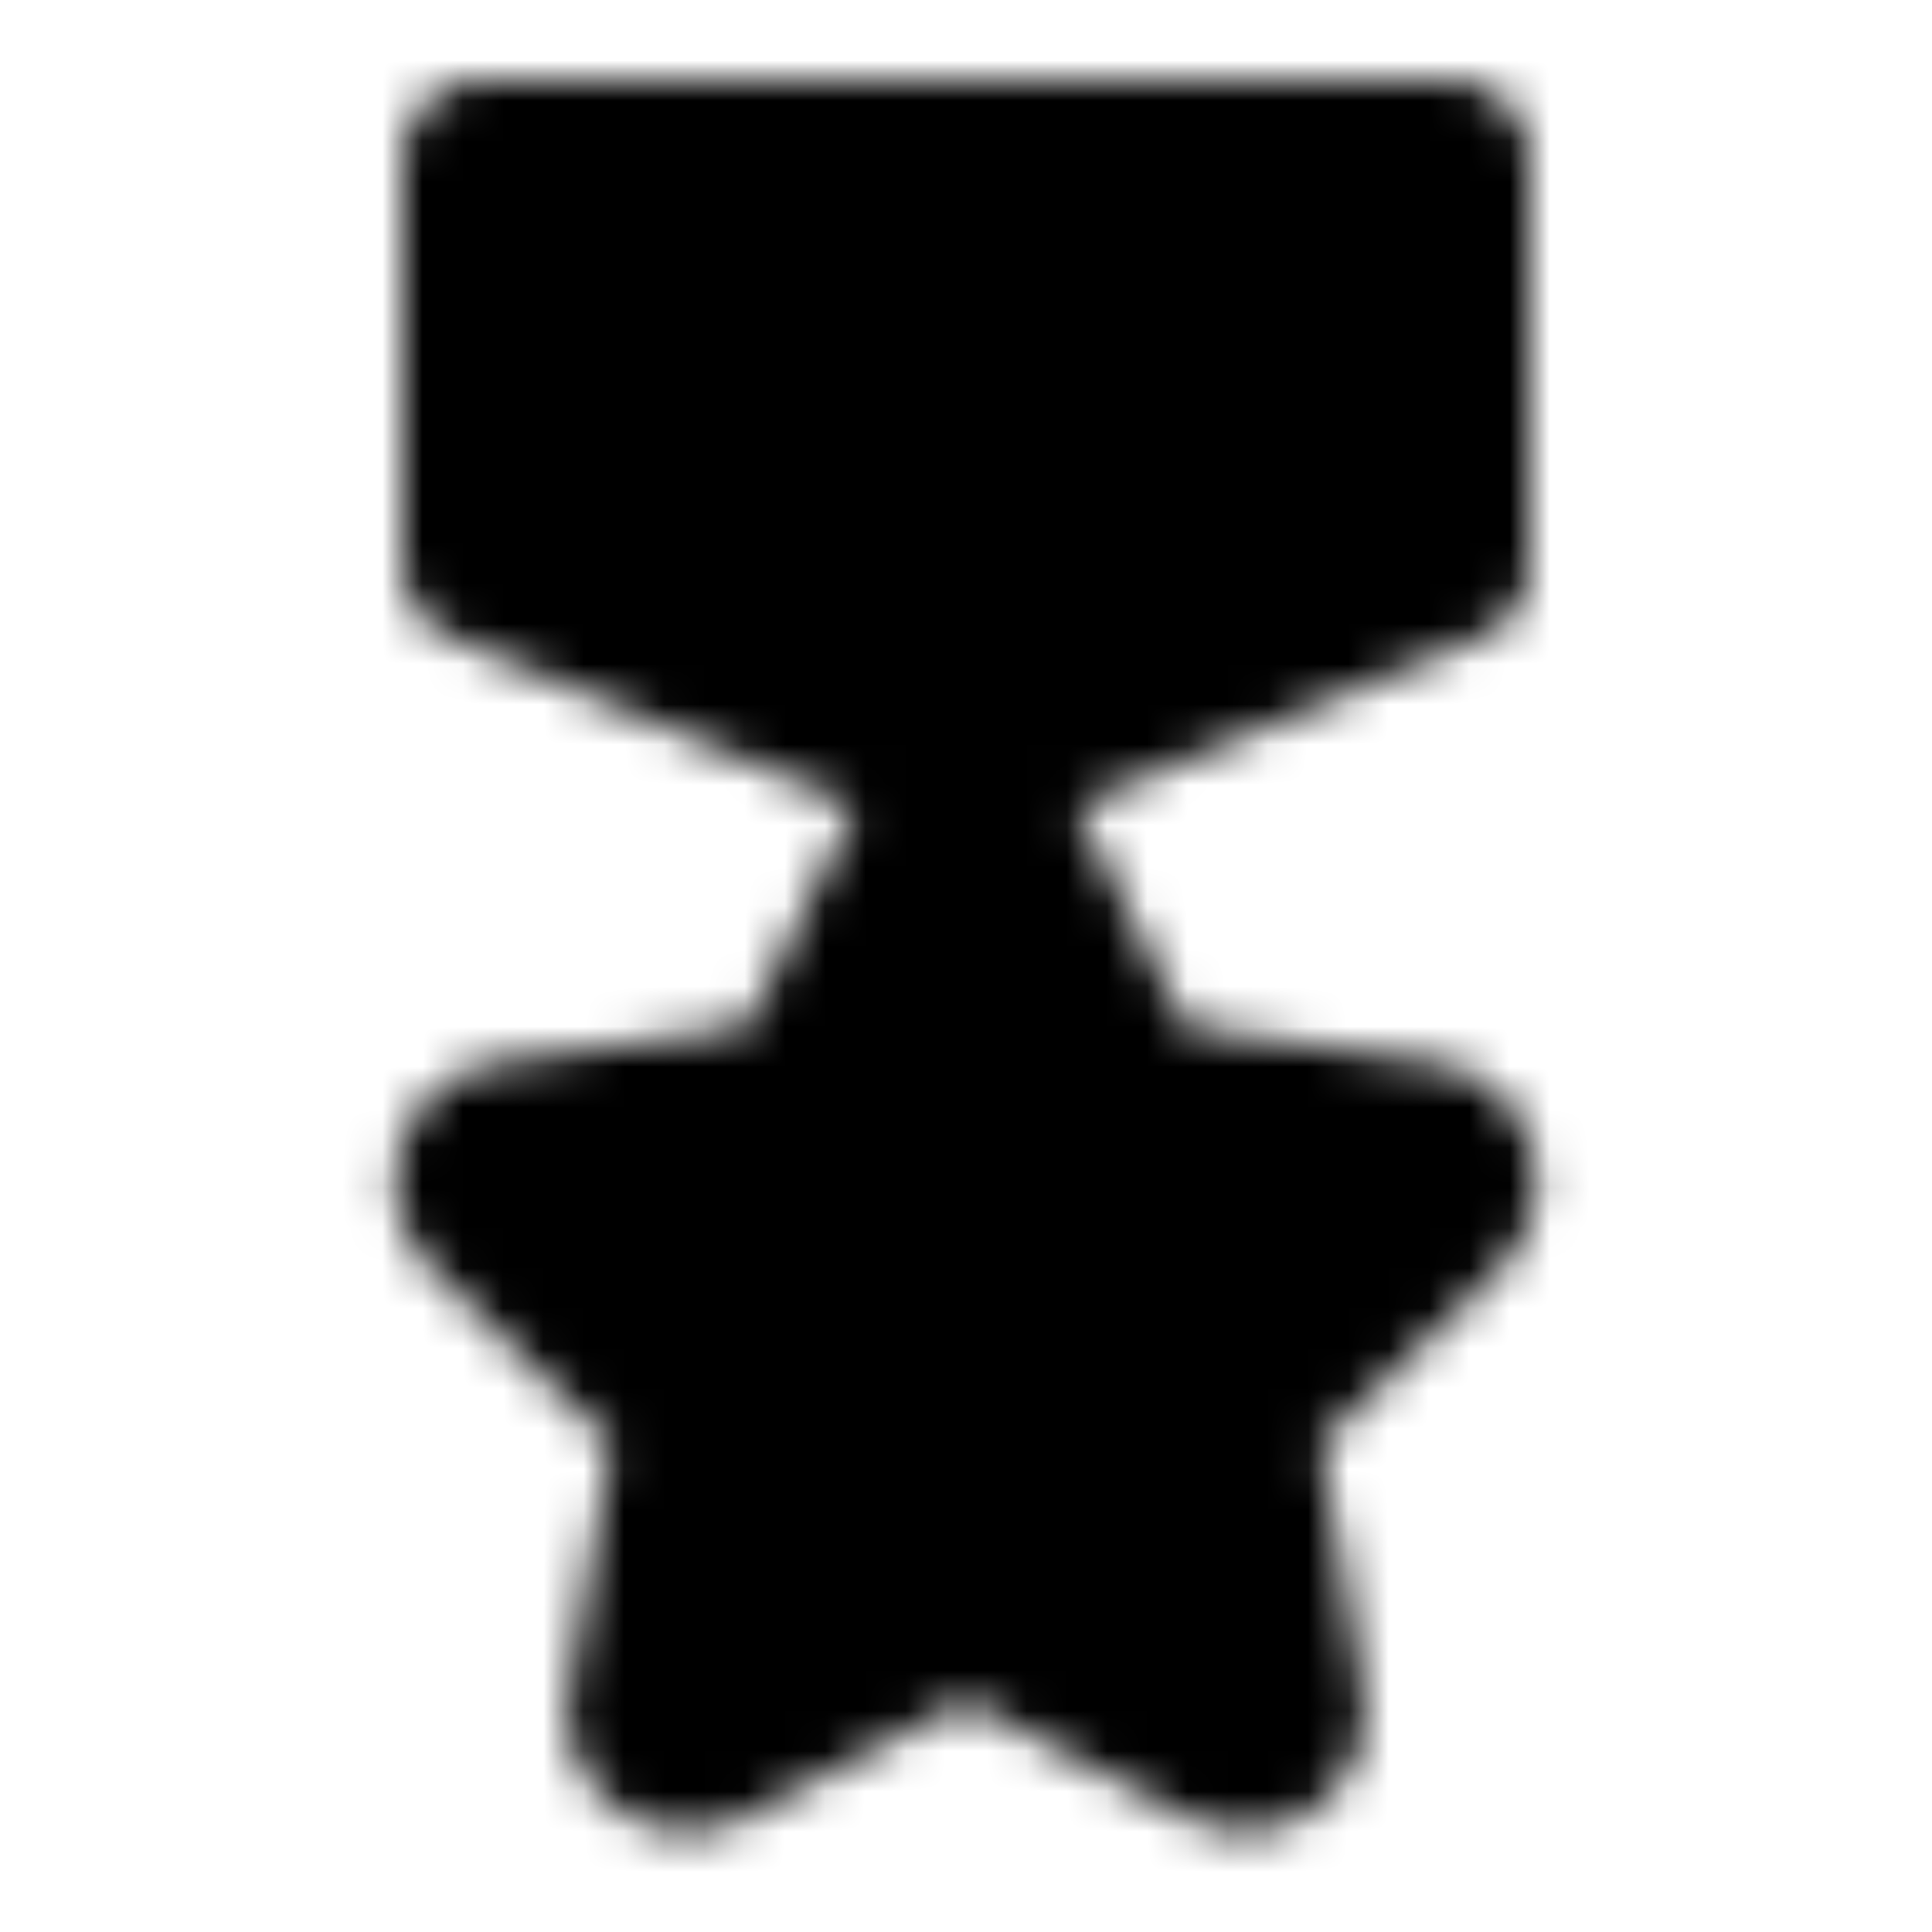 <svg xmlns="http://www.w3.org/2000/svg" width="1em" height="1em" viewBox="0 0 48 48"><defs><mask id="IconifyId195ac99e25a590abd45040"><path fill="#555" stroke="#fff" stroke-linecap="round" stroke-linejoin="round" stroke-width="4" d="M23.103 20.817a1 1 0 0 1 1.794 0l2.985 6.048a1 1 0 0 0 .753.548l6.675.97a1 1 0 0 1 .554 1.705l-4.83 4.708a1 1 0 0 0-.288.885l1.14 6.648a1 1 0 0 1-1.45 1.054l-5.97-3.138a1 1 0 0 0-.931 0l-5.97 3.138a1 1 0 0 1-1.452-1.054l1.14-6.648a1 1 0 0 0-.287-.885l-4.83-4.708a1 1 0 0 1 .554-1.706l6.675-.97a1 1 0 0 0 .753-.547zM36 4H12v10l12 5l12-5z"/></mask></defs><path fill="currentColor" d="M0 0h48v48H0z" mask="url(#IconifyId195ac99e25a590abd45040)"/></svg>